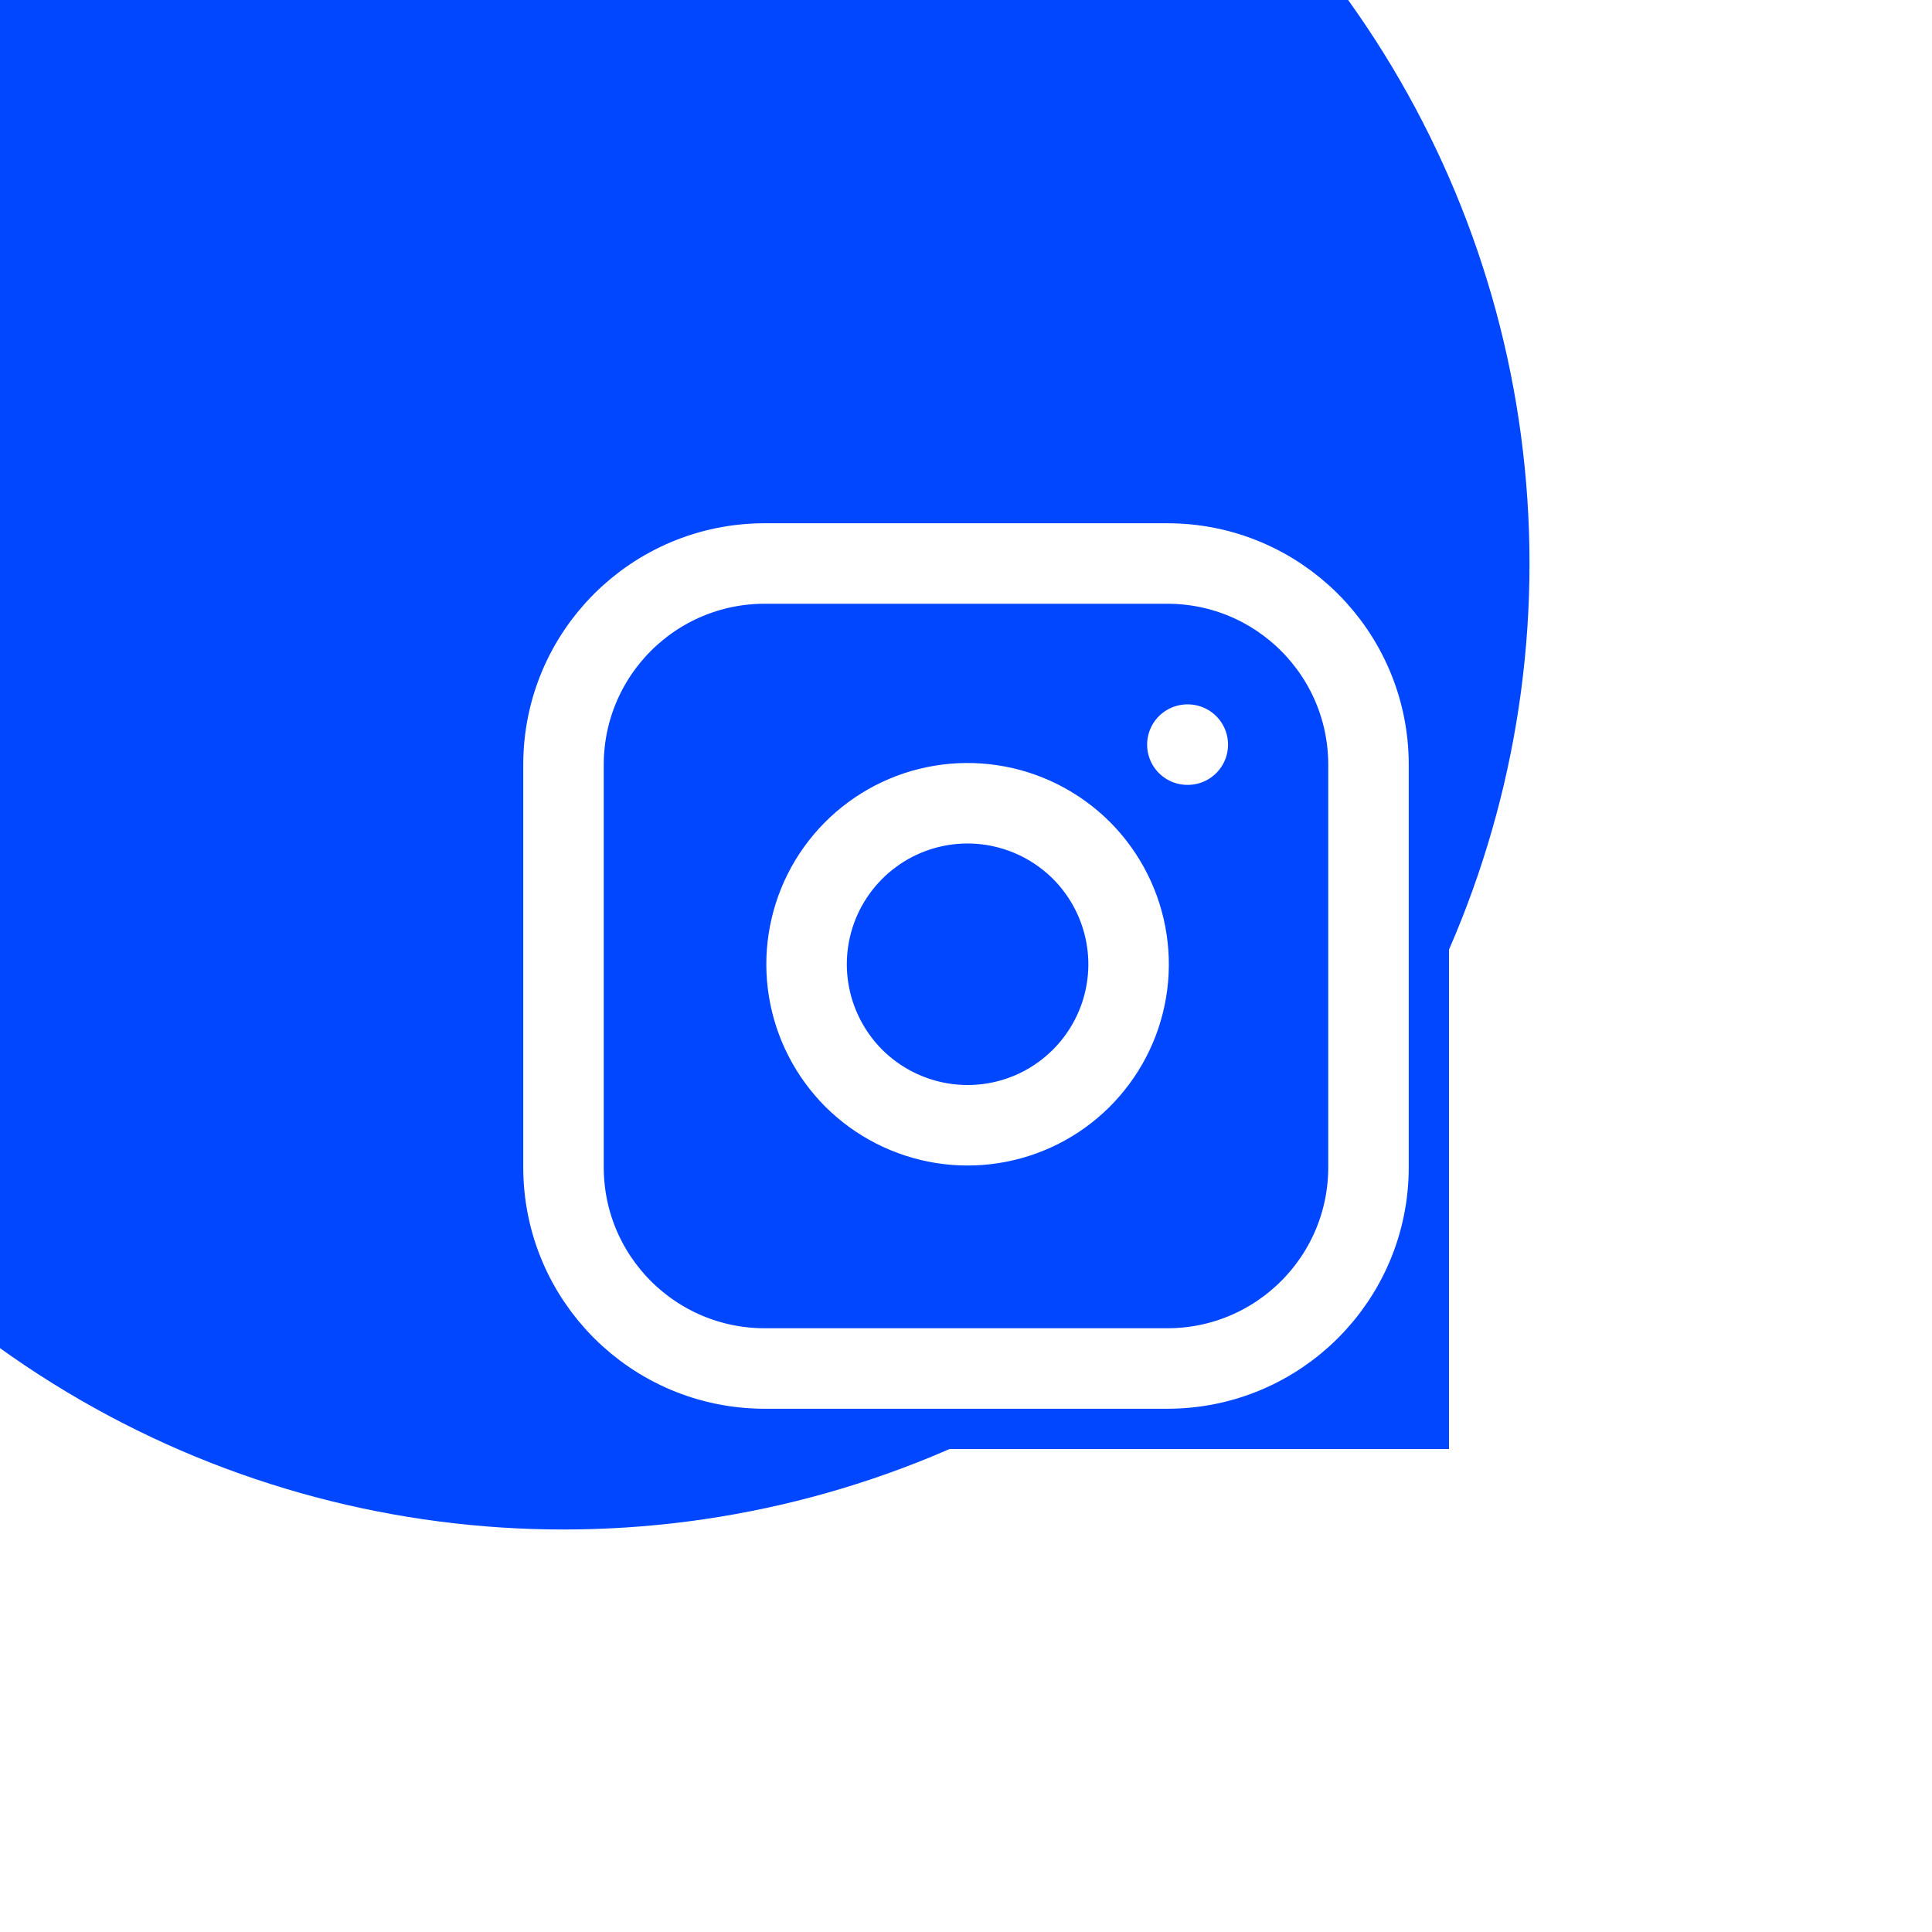 <svg width="24" height="24" viewBox="0 0 24 24" fill="none" xmlns="http://www.w3.org/2000/svg">
<g filter="url(#filter0_bi_205_284)">
<circle cx="12" cy="12" r="12" fill="#0147FF"/>
</g>
<g clip-path="url(#clip0_205_284)">
<rect width="12" height="12" transform="translate(6 6)" fill="#0147FF"/>
<path d="M14.5 7H9.5C8.119 7 7 8.119 7 9.5V14.5C7 15.881 8.119 17 9.5 17H14.5C15.881 17 17 15.881 17 14.5V9.5C17 8.119 15.881 7 14.5 7Z" stroke="white" stroke-linecap="round" stroke-linejoin="round"/>
<path d="M13.998 11.685C14.06 12.101 13.989 12.526 13.795 12.899C13.601 13.273 13.294 13.576 12.919 13.765C12.543 13.954 12.117 14.02 11.702 13.953C11.287 13.886 10.903 13.69 10.605 13.393C10.308 13.095 10.112 12.711 10.045 12.296C9.978 11.881 10.044 11.455 10.233 11.079C10.422 10.704 10.725 10.397 11.098 10.203C11.472 10.009 11.897 9.938 12.313 10C12.737 10.063 13.13 10.261 13.434 10.564C13.737 10.868 13.935 11.261 13.998 11.685Z" stroke="white" stroke-linecap="round" stroke-linejoin="round"/>
<path d="M14.75 9.25H14.755" stroke="white" stroke-linecap="round" stroke-linejoin="round"/>
</g>
<defs>
<filter id="filter0_bi_205_284" x="-42" y="-42" width="108" height="108" filterUnits="userSpaceOnUse" color-interpolation-filters="sRGB">
<feFlood flood-opacity="0" result="BackgroundImageFix"/>
<feGaussianBlur in="BackgroundImageFix" stdDeviation="21"/>
<feComposite in2="SourceAlpha" operator="in" result="effect1_backgroundBlur_205_284"/>
<feBlend mode="normal" in="SourceGraphic" in2="effect1_backgroundBlur_205_284" result="shape"/>
<feColorMatrix in="SourceAlpha" type="matrix" values="0 0 0 0 0 0 0 0 0 0 0 0 0 0 0 0 0 0 127 0" result="hardAlpha"/>
<feOffset dx="-5" dy="-5"/>
<feGaussianBlur stdDeviation="125"/>
<feComposite in2="hardAlpha" operator="arithmetic" k2="-1" k3="1"/>
<feColorMatrix type="matrix" values="0 0 0 0 1 0 0 0 0 1 0 0 0 0 1 0 0 0 0.02 0"/>
<feBlend mode="normal" in2="shape" result="effect2_innerShadow_205_284"/>
</filter>
<clipPath id="clip0_205_284">
<rect width="12" height="12" fill="white" transform="translate(6 6)"/>
</clipPath>
</defs>
</svg>
